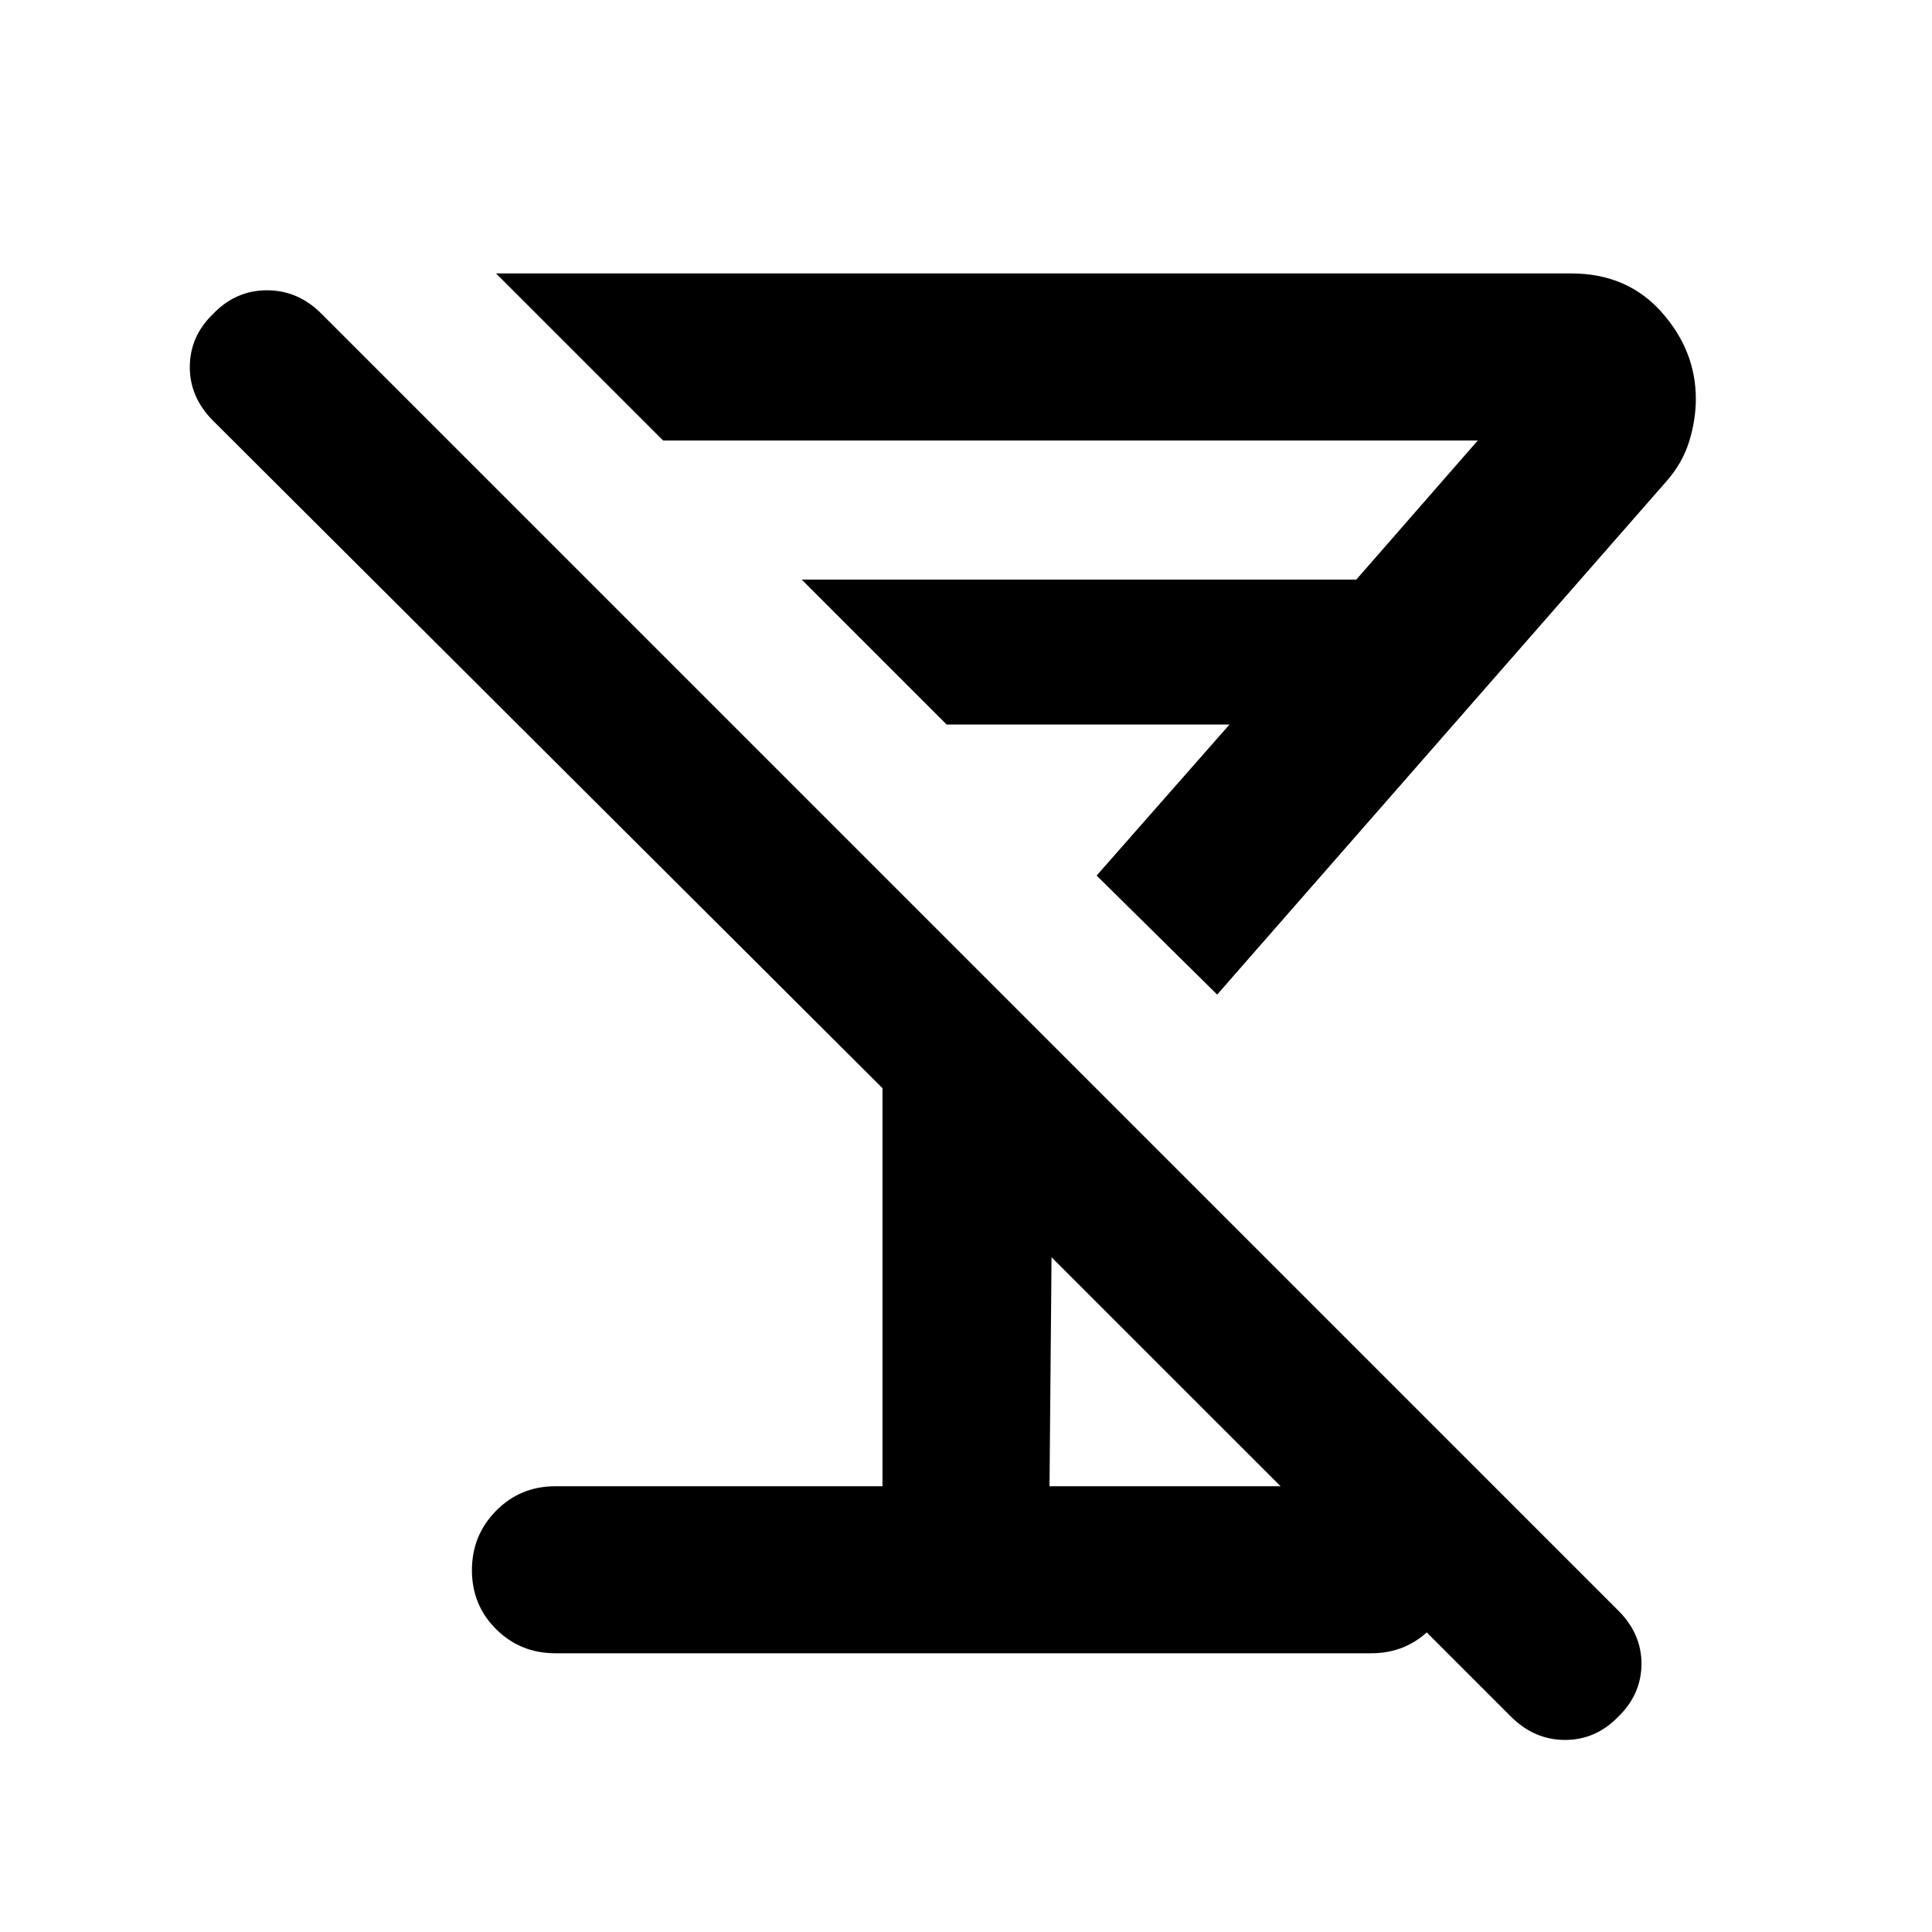 <svg xmlns="http://www.w3.org/2000/svg" height="20" viewBox="0 -960 960 960" width="20"><path d="m604.805-465.804-59.892-59.131L610.935-600H470.37l-72-72h275.565l60.369-69.13H329.479l-83.001-83.001h534.283q27.728 0 44.809 19.161 17.082 19.161 17.082 43.209 0 10.435-3.358 21.25-3.359 10.815-11.555 20.011L604.805-465.804Zm-95.544-95.544ZM276-138.5q-17.452 0-29.476-11.963-12.024-11.964-12.024-29.326 0-17.363 12.024-29.537T276-221.5h162.5v-197.804L105.913-750.891q-11.718-11.718-11.598-26.982.12-15.265 11.837-26.41 11.145-11.478 26.529-11.478t26.958 11.573l644.549 644.549q11.573 11.574 11.454 26.593-.12 15.019-11.598 26.133-11.145 11.478-26.41 11.478-15.264 0-26.939-11.675L522.5-335.304l-1 113.804h159.87q17.452 0 29.476 11.963 12.024 11.964 12.024 29.326 0 17.363-12.024 29.537T681.37-138.5H276Z"/></svg>